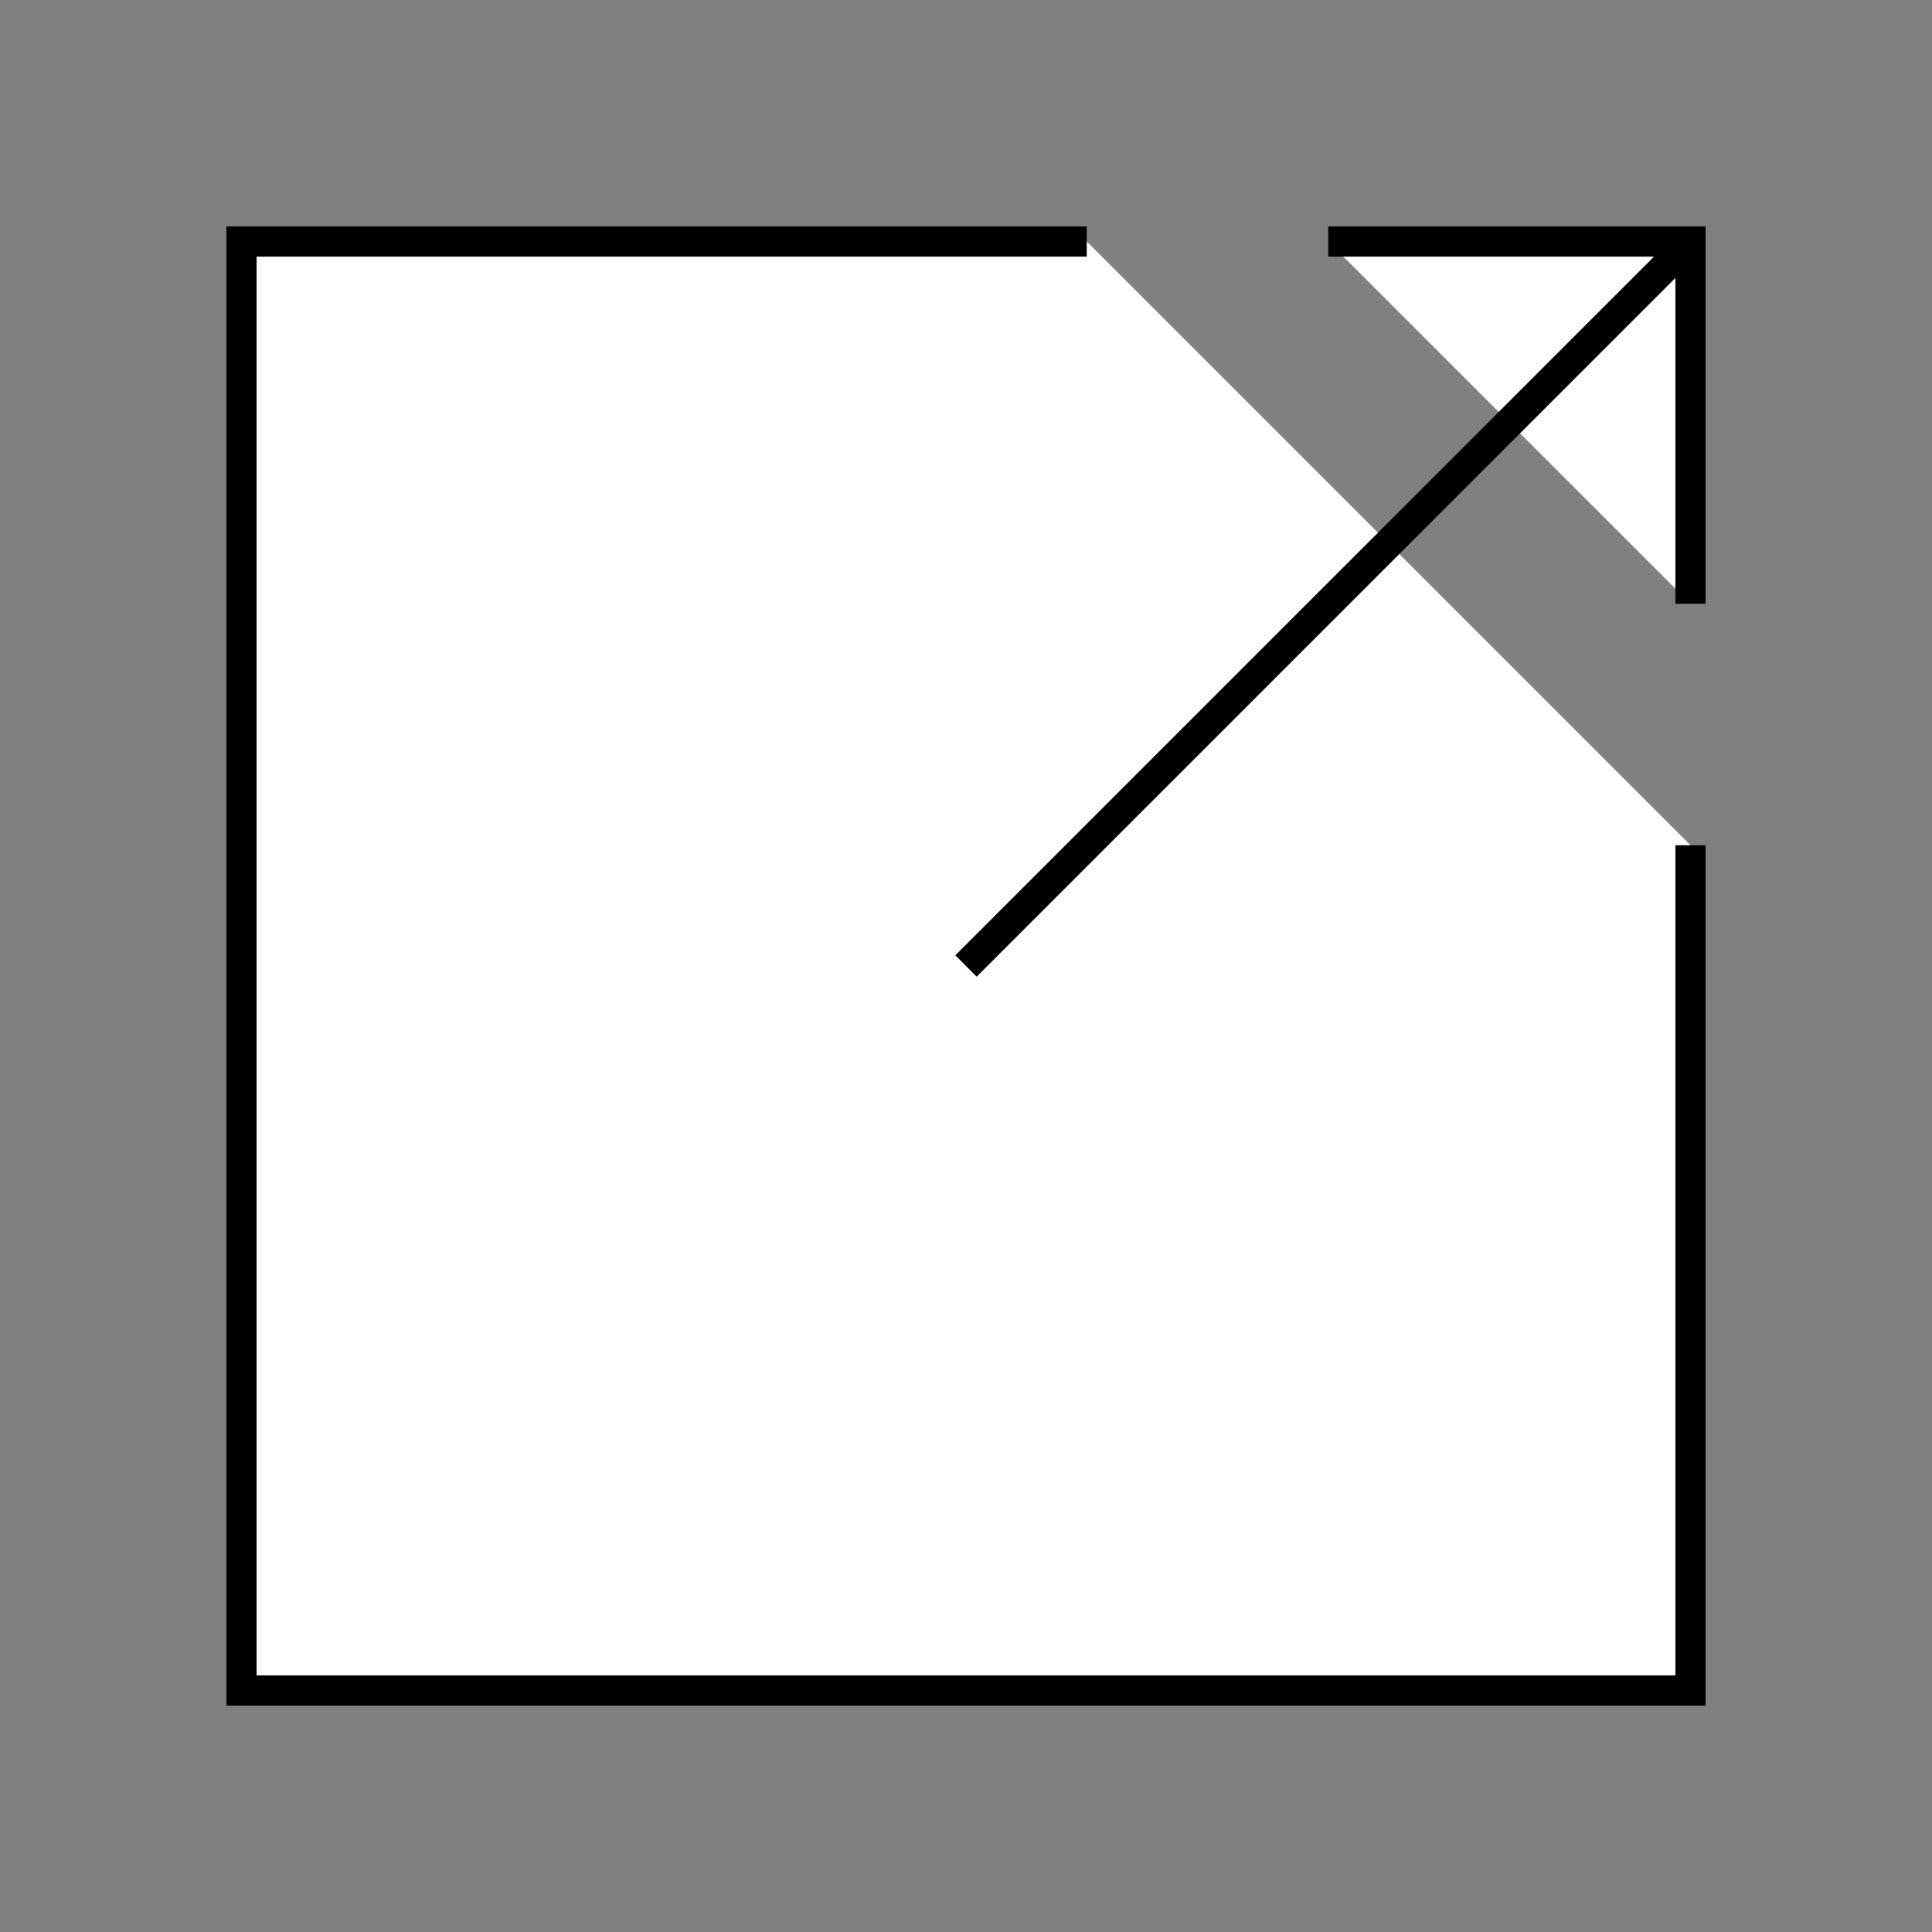 <?xml version="1.0" encoding="UTF-8"?>
<svg id="Layer_1" xmlns="http://www.w3.org/2000/svg" version="1.1" viewBox="0 0 64 64">
  <rect x="0" y="0" width="64" height="64" fill="#808080" stroke="none"/>
  <!-- Generator: Adobe Illustrator 29.5.1, SVG Export Plug-In . SVG Version: 2.1.0 Build 141)  -->
  <defs>
    <style>
      .st0 {
        fill: none;
      }

      .st0, .st1 {
        stroke: #000;
        stroke-miterlimit: 10;
      }

      .st1 {
        fill: #fff;
      }
    </style>
  </defs>
  <polyline class="st1" points="56 28 56 56 8 56 8 8 36 8"/>
  <polyline class="st1" points="44 8 56 8 56 20"/>
  <line class="st0" x1="32" y1="32" x2="56" y2="8"/>
</svg>